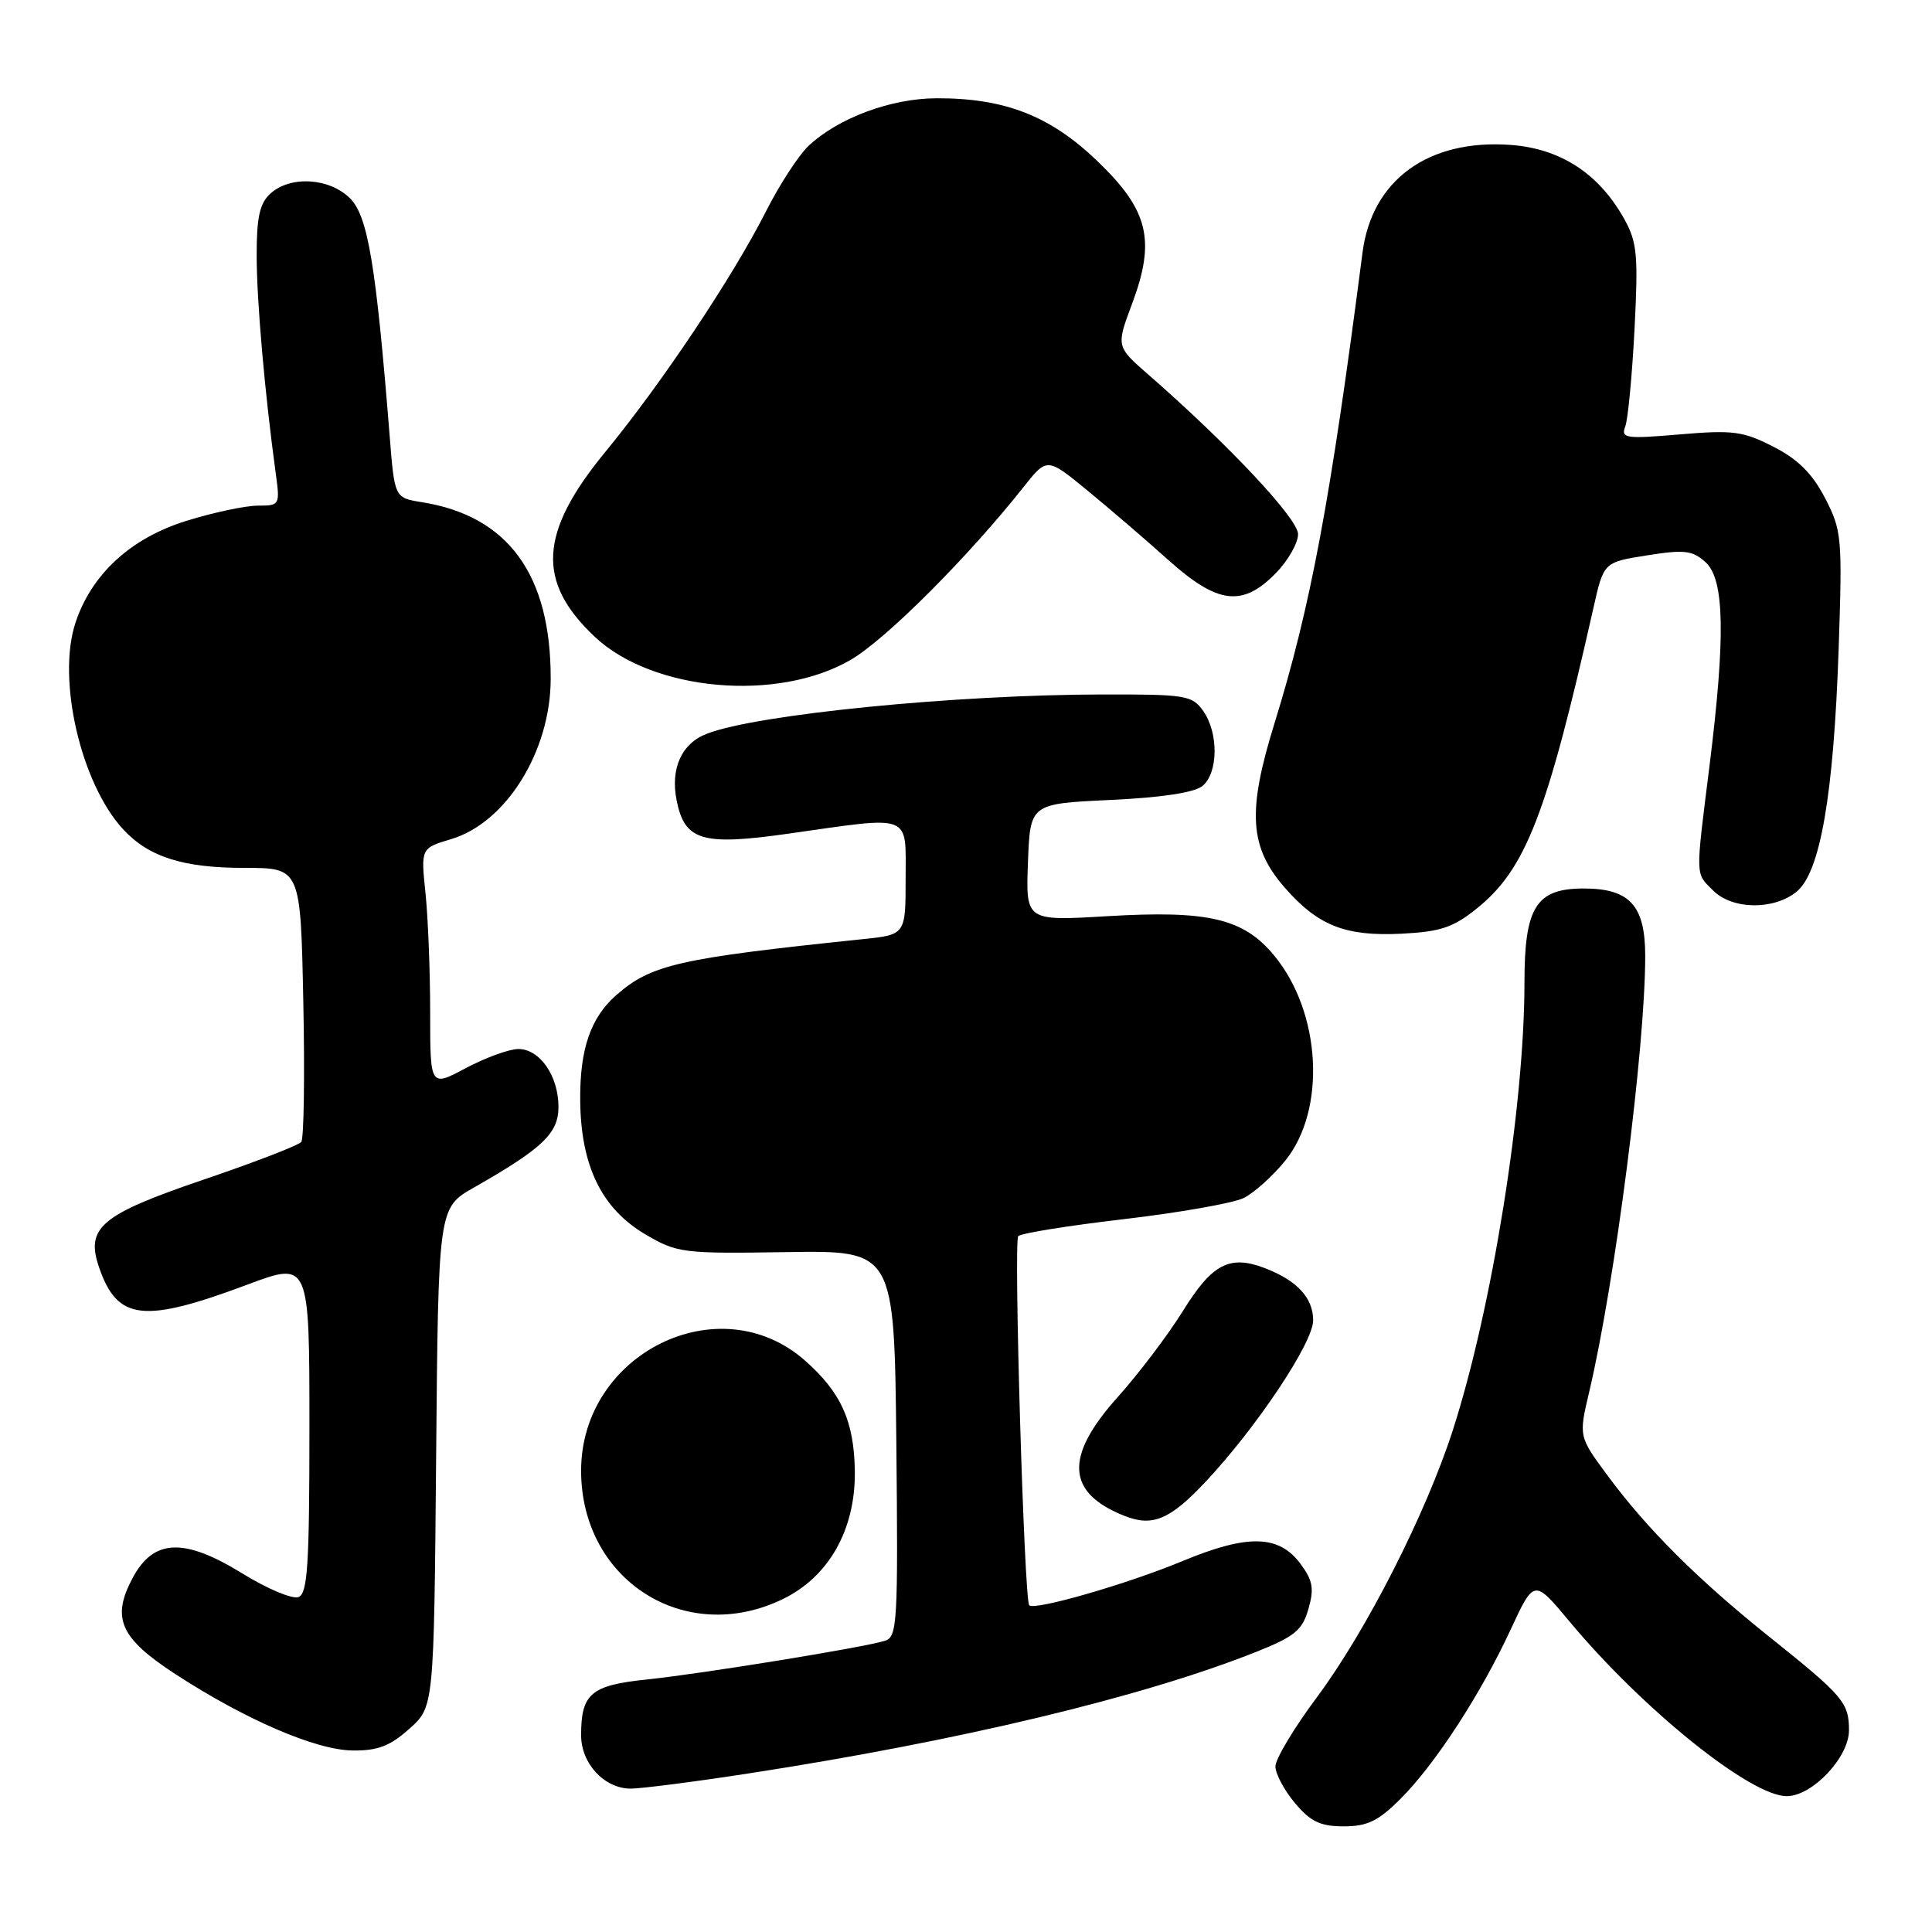 <?xml version="1.0" encoding="UTF-8" standalone="no"?>
<!DOCTYPE svg PUBLIC "-//W3C//DTD SVG 1.1//EN" "http://www.w3.org/Graphics/SVG/1.1/DTD/svg11.dtd" >
<svg xmlns="http://www.w3.org/2000/svg" xmlns:xlink="http://www.w3.org/1999/xlink" version="1.1" viewBox="0 0 256 256">
 <g >
 <path fill="currentColor"
d=" M 185.59 238.34 C 190.18 233.75 196.21 224.48 200.20 215.86 C 203.28 209.23 203.28 209.23 207.97 214.86 C 217.69 226.52 231.97 238.00 236.75 238.00 C 240.14 238.00 245.00 232.86 245.00 229.27 C 245.00 225.61 244.23 224.71 234.50 216.93 C 225.00 209.33 218.26 202.62 213.02 195.53 C 209.18 190.34 209.18 190.34 210.58 184.42 C 214.00 169.94 218.00 138.83 218.00 126.68 C 218.00 119.98 215.95 117.73 209.84 117.73 C 203.55 117.73 202.00 120.19 202.00 130.15 C 202.00 146.57 197.72 173.31 192.51 189.50 C 188.94 200.58 181.05 216.09 174.50 224.89 C 171.47 228.95 169.00 233.08 169.00 234.06 C 169.00 235.04 170.17 237.23 171.59 238.92 C 173.66 241.38 174.95 242.00 178.06 242.00 C 181.19 242.00 182.64 241.29 185.59 238.34 Z  M 99.32 234.97 C 127.17 230.67 151.45 224.86 166.48 218.87 C 171.55 216.85 172.57 216.01 173.37 213.20 C 174.15 210.50 173.96 209.42 172.31 207.20 C 169.45 203.36 165.33 203.26 156.69 206.85 C 149.34 209.90 137.10 213.43 136.38 212.71 C 135.71 212.05 134.30 164.56 134.92 163.80 C 135.24 163.42 141.52 162.41 148.87 161.55 C 156.22 160.69 163.38 159.43 164.78 158.75 C 166.18 158.06 168.67 155.82 170.33 153.76 C 175.76 147.01 175.06 134.16 168.85 126.63 C 164.78 121.70 160.15 120.60 146.71 121.40 C 135.92 122.04 135.92 122.04 136.21 114.27 C 136.50 106.50 136.50 106.50 147.10 106.00 C 153.97 105.68 158.29 105.02 159.35 104.13 C 161.43 102.39 161.48 97.13 159.44 94.22 C 157.98 92.14 157.15 92.00 146.19 92.02 C 126.64 92.04 100.32 94.65 93.67 97.22 C 90.31 98.51 88.81 101.82 89.66 106.07 C 90.73 111.41 93.04 112.09 104.50 110.46 C 121.04 108.11 120.00 107.71 120.00 116.43 C 120.00 123.86 120.00 123.86 114.25 124.45 C 89.93 126.98 86.26 127.81 81.65 131.87 C 78.26 134.84 76.83 139.02 76.88 145.73 C 76.94 154.46 79.71 160.16 85.55 163.58 C 89.73 166.03 90.48 166.13 104.20 165.91 C 118.50 165.69 118.50 165.69 118.77 191.27 C 119.01 214.99 118.90 216.90 117.27 217.41 C 114.40 218.31 93.06 221.77 85.72 222.54 C 78.30 223.31 77.00 224.41 77.00 229.93 C 77.00 233.68 80.08 237.00 83.57 237.00 C 84.98 237.00 92.07 236.09 99.32 234.97 Z  M 54.23 229.08 C 57.50 226.17 57.50 226.17 57.79 193.10 C 58.08 160.04 58.08 160.04 62.79 157.36 C 71.91 152.16 74.00 150.17 74.00 146.67 C 74.00 142.57 71.53 139.00 68.69 139.00 C 67.47 139.00 64.35 140.14 61.74 141.52 C 57.00 144.05 57.00 144.05 57.00 134.17 C 57.00 128.74 56.72 121.62 56.38 118.34 C 55.76 112.39 55.76 112.39 59.80 111.18 C 67.07 109.00 72.94 99.55 72.97 90.00 C 73.01 76.15 67.34 68.36 55.89 66.54 C 52.28 65.96 52.28 65.96 51.63 57.73 C 49.82 35.07 48.75 28.66 46.39 26.29 C 43.65 23.56 38.49 23.24 35.83 25.65 C 34.41 26.94 34.00 28.78 34.01 33.90 C 34.02 39.93 35.07 51.98 36.54 62.75 C 37.11 66.92 37.07 67.00 34.17 67.00 C 32.54 67.00 28.29 67.90 24.72 69.01 C 17.35 71.28 12.12 76.08 10.00 82.52 C 7.52 90.00 10.70 103.78 16.30 109.87 C 19.69 113.55 24.24 115.00 32.39 115.00 C 39.83 115.00 39.83 115.00 40.19 132.75 C 40.39 142.51 40.27 150.86 39.92 151.31 C 39.57 151.76 33.71 154.02 26.91 156.33 C 13.29 160.97 11.29 162.67 13.16 168.03 C 15.58 174.98 19.04 175.36 32.75 170.23 C 41.00 167.14 41.00 167.14 41.00 189.10 C 41.00 207.39 40.76 211.16 39.55 211.62 C 38.75 211.93 35.42 210.53 32.16 208.52 C 24.40 203.73 20.37 203.88 17.59 209.06 C 14.73 214.41 15.89 217.04 23.24 221.83 C 32.54 227.88 41.87 231.90 46.73 231.95 C 50.04 231.99 51.69 231.36 54.23 229.08 Z  M 103.70 211.90 C 109.81 208.95 113.34 202.72 113.27 195.04 C 113.20 188.37 111.46 184.49 106.63 180.25 C 95.30 170.30 77.00 179.33 77.00 194.88 C 77.00 209.38 90.77 218.16 103.70 211.90 Z  M 159.75 196.34 C 166.53 189.11 174.00 177.90 174.00 174.96 C 174.00 171.96 171.86 169.66 167.54 168.01 C 162.91 166.26 160.61 167.47 156.73 173.73 C 154.76 176.90 150.86 182.05 148.07 185.16 C 141.01 193.04 141.30 197.82 149.02 200.87 C 152.72 202.34 155.05 201.35 159.75 196.34 Z  M 195.71 120.36 C 202.17 115.15 204.97 107.94 211.15 80.50 C 212.50 74.50 212.50 74.50 218.24 73.59 C 223.20 72.80 224.26 72.93 225.99 74.49 C 228.51 76.77 228.66 84.31 226.51 101.54 C 224.64 116.48 224.62 115.62 227.00 118.00 C 229.54 120.54 235.02 120.62 238.05 118.16 C 241.19 115.62 242.97 105.35 243.63 86.00 C 244.13 71.19 244.05 70.30 241.83 66.00 C 240.14 62.75 238.25 60.86 235.00 59.20 C 230.98 57.14 229.65 56.96 222.60 57.56 C 215.42 58.17 214.76 58.08 215.35 56.53 C 215.71 55.60 216.26 49.81 216.58 43.67 C 217.09 33.81 216.93 32.09 215.23 29.03 C 211.86 22.99 206.78 19.68 200.13 19.20 C 189.24 18.42 181.78 23.85 180.54 33.47 C 176.27 66.49 173.67 80.36 168.85 95.93 C 165.24 107.59 165.55 112.28 170.30 117.69 C 174.67 122.67 178.30 124.09 185.71 123.72 C 190.88 123.46 192.56 122.90 195.71 120.36 Z  M 112.74 87.42 C 117.39 84.71 128.27 73.83 135.62 64.54 C 138.74 60.60 138.74 60.60 144.12 65.02 C 147.08 67.45 151.90 71.59 154.83 74.22 C 161.34 80.06 164.64 80.46 169.03 75.97 C 170.67 74.30 172.00 71.96 172.00 70.78 C 172.00 68.73 162.80 58.93 152.20 49.67 C 147.89 45.91 147.89 45.91 150.00 40.27 C 153.17 31.80 152.19 27.83 145.33 21.27 C 139.11 15.32 133.09 12.99 124.07 13.02 C 118.04 13.05 111.11 15.62 107.15 19.31 C 105.86 20.52 103.31 24.42 101.50 28.00 C 97.10 36.69 87.66 50.82 80.20 59.89 C 71.42 70.58 71.05 77.08 78.82 84.39 C 86.49 91.60 103.04 93.08 112.74 87.42 Z "/>
</g>
</svg>